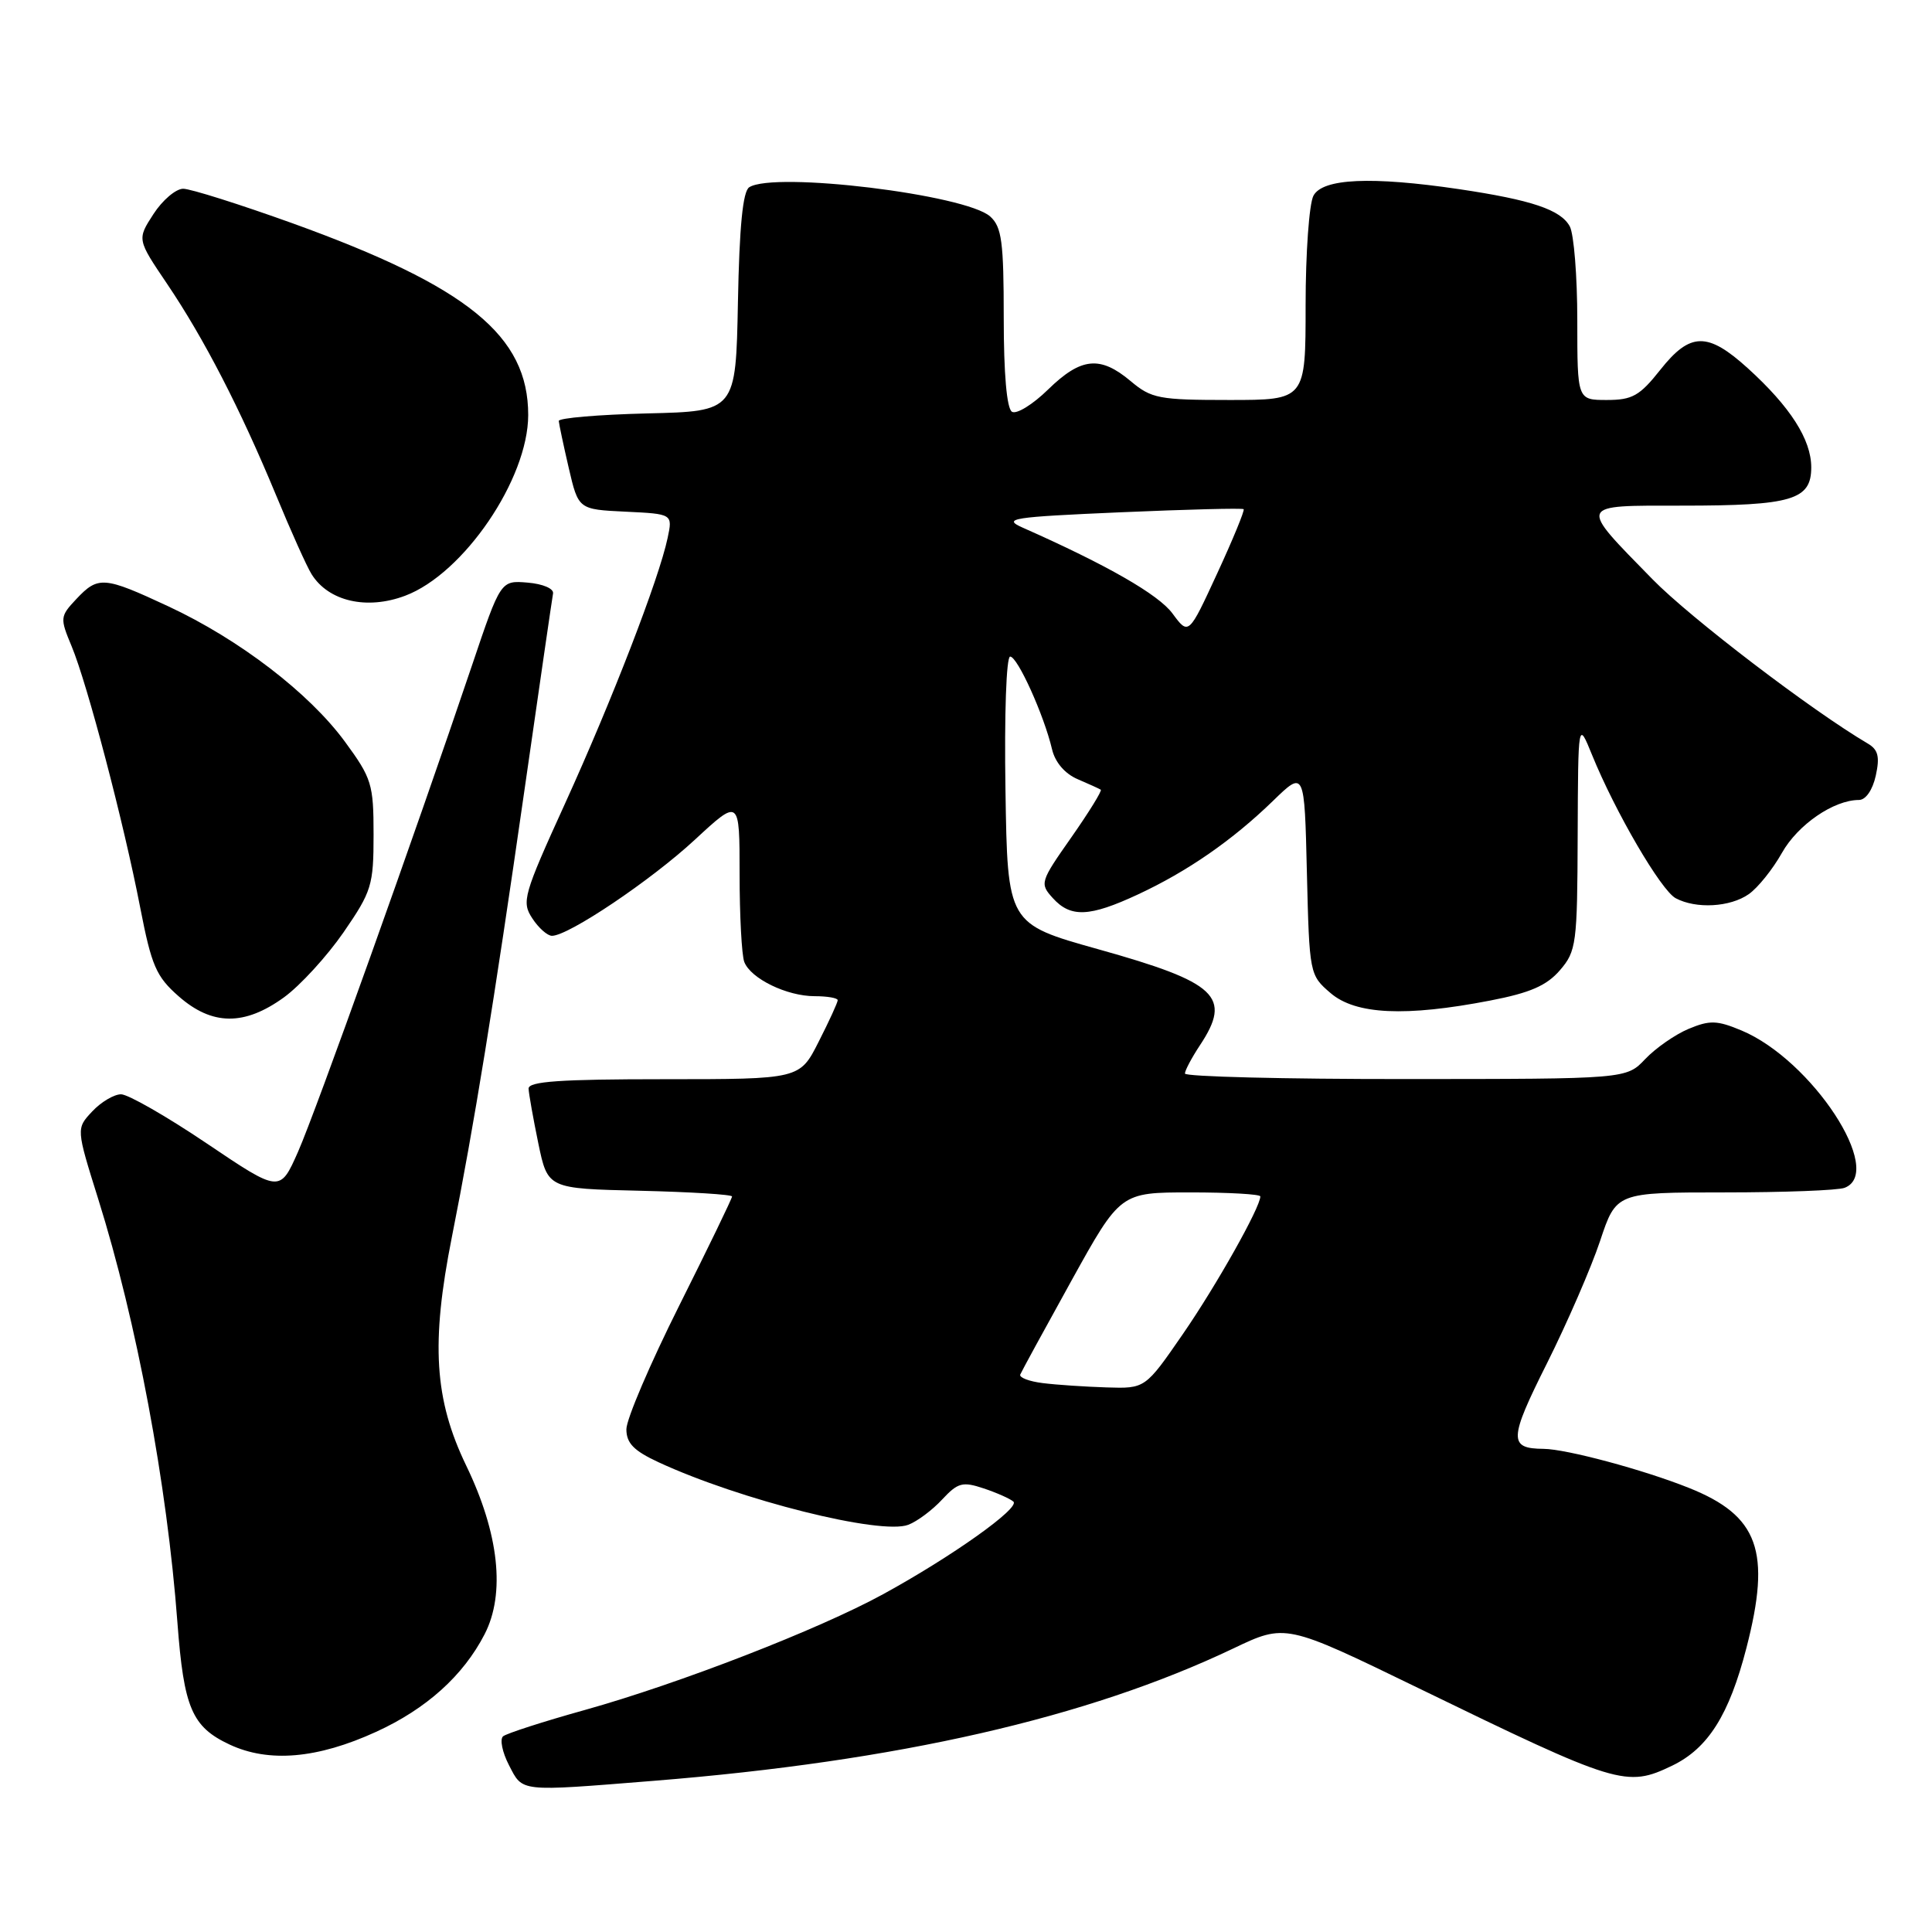 <?xml version="1.0" encoding="UTF-8" standalone="no"?>
<!DOCTYPE svg PUBLIC "-//W3C//DTD SVG 1.1//EN" "http://www.w3.org/Graphics/SVG/1.1/DTD/svg11.dtd" >
<svg xmlns="http://www.w3.org/2000/svg" xmlns:xlink="http://www.w3.org/1999/xlink" version="1.1" viewBox="0 0 256 256">
 <g >
 <path fill="currentColor"
d=" M 86.60 235.97 C 118.93 233.38 144.11 227.63 163.42 218.43 C 170.34 215.13 170.34 215.13 187.92 223.67 C 214.39 236.54 215.50 236.88 221.57 233.96 C 226.33 231.66 229.12 227.24 231.41 218.36 C 234.72 205.54 233.03 200.84 223.78 197.15 C 217.75 194.74 207.56 192.01 204.54 191.98 C 199.88 191.95 199.93 190.72 204.98 180.65 C 207.67 175.27 210.84 167.97 212.02 164.43 C 214.16 158.00 214.16 158.00 228.50 158.00 C 236.38 158.00 243.55 157.73 244.42 157.39 C 249.83 155.32 240.08 140.44 230.75 136.54 C 227.52 135.19 226.55 135.16 223.75 136.33 C 221.96 137.08 219.38 138.88 218.00 140.33 C 215.50 142.97 215.50 142.97 186.25 142.98 C 170.16 142.99 157.00 142.66 157.01 142.25 C 157.01 141.84 157.91 140.15 159.00 138.50 C 163.27 132.05 161.30 130.19 145.49 125.77 C 133.50 122.41 133.50 122.41 133.23 104.70 C 133.07 94.68 133.34 87.00 133.85 87.00 C 134.83 87.00 138.34 94.77 139.40 99.28 C 139.80 101.00 141.10 102.52 142.78 103.24 C 144.27 103.88 145.66 104.51 145.86 104.64 C 146.05 104.77 144.30 107.61 141.96 110.95 C 137.82 116.85 137.75 117.07 139.51 119.01 C 141.87 121.61 144.36 121.51 150.76 118.53 C 157.36 115.46 163.30 111.34 168.67 106.13 C 172.85 102.07 172.85 102.07 173.17 115.63 C 173.50 129.06 173.52 129.20 176.31 131.59 C 179.63 134.44 186.23 134.75 197.45 132.58 C 202.75 131.56 204.94 130.60 206.70 128.56 C 208.88 126.03 209.00 125.07 209.05 110.69 C 209.11 95.50 209.11 95.50 210.95 100.02 C 214.02 107.57 220.09 117.98 222.04 119.02 C 224.74 120.46 229.25 120.21 231.72 118.48 C 232.92 117.64 234.89 115.19 236.11 113.02 C 238.21 109.28 242.98 106.00 246.32 106.00 C 247.22 106.00 248.13 104.68 248.55 102.78 C 249.10 100.27 248.87 99.34 247.50 98.53 C 240.07 94.16 223.97 81.88 218.96 76.75 C 209.08 66.65 208.94 67.00 222.90 67.00 C 237.45 67.00 240.00 66.24 240.00 61.93 C 240.00 58.24 237.22 53.90 231.59 48.79 C 226.26 43.96 223.96 44.00 220.00 49.00 C 217.27 52.45 216.29 53.00 212.92 53.00 C 209.00 53.00 209.00 53.00 209.00 42.43 C 209.00 36.62 208.55 31.03 208.01 30.01 C 206.82 27.79 202.94 26.49 193.31 25.06 C 181.72 23.35 175.26 23.64 174.04 25.93 C 173.47 27.00 173.00 33.52 173.00 40.43 C 173.00 53.00 173.00 53.00 162.89 53.00 C 153.57 53.00 152.56 52.81 149.82 50.50 C 145.77 47.10 143.25 47.35 138.88 51.61 C 136.85 53.60 134.69 54.93 134.09 54.56 C 133.40 54.13 133.00 49.53 133.00 42.10 C 133.00 32.05 132.74 30.07 131.21 28.69 C 127.99 25.78 102.61 22.69 99.28 24.81 C 98.43 25.34 97.97 30.01 97.78 40.04 C 97.50 54.50 97.50 54.50 85.75 54.78 C 79.29 54.94 74.02 55.39 74.04 55.78 C 74.07 56.18 74.66 58.98 75.36 62.00 C 76.64 67.50 76.64 67.50 82.89 67.80 C 89.14 68.10 89.14 68.10 88.46 71.30 C 87.33 76.67 81.10 92.79 74.89 106.43 C 69.35 118.59 69.09 119.50 70.53 121.68 C 71.36 122.96 72.54 124.00 73.14 124.00 C 75.33 124.00 86.26 116.65 92.06 111.28 C 98.00 105.78 98.00 105.78 98.00 115.81 C 98.00 121.32 98.28 126.56 98.62 127.46 C 99.47 129.67 104.26 132.00 107.95 132.00 C 109.63 132.00 111.00 132.24 111.00 132.53 C 111.00 132.83 109.87 135.30 108.48 138.03 C 105.97 143.00 105.97 143.00 87.98 143.00 C 74.24 143.00 70.01 143.29 70.04 144.25 C 70.07 144.94 70.65 148.20 71.33 151.50 C 72.58 157.50 72.58 157.50 84.79 157.78 C 91.51 157.94 97.00 158.28 97.00 158.54 C 97.00 158.81 93.85 165.31 90.00 173.00 C 86.15 180.69 83.00 188.05 83.00 189.38 C 83.00 191.23 83.98 192.23 87.25 193.75 C 98.05 198.76 116.74 203.44 120.36 202.04 C 121.54 201.59 123.56 200.08 124.84 198.69 C 126.93 196.45 127.54 196.29 130.34 197.22 C 132.08 197.80 133.85 198.59 134.28 198.97 C 135.21 199.80 126.11 206.27 117.00 211.25 C 108.46 215.92 90.01 223.08 77.50 226.58 C 72.00 228.11 67.12 229.69 66.66 230.07 C 66.21 230.46 66.55 232.17 67.44 233.89 C 69.30 237.48 68.64 237.41 86.60 235.97 Z  M 49.83 229.48 C 56.49 226.44 61.38 222.04 64.21 216.55 C 66.99 211.16 66.12 203.20 61.78 194.21 C 57.55 185.44 57.08 178.00 59.87 163.94 C 62.83 149.05 65.42 133.09 69.50 104.65 C 71.46 90.99 73.16 79.29 73.28 78.65 C 73.41 78.00 71.95 77.37 69.92 77.20 C 66.34 76.90 66.34 76.90 62.53 88.20 C 55.00 110.51 41.84 147.31 39.49 152.62 C 37.09 158.04 37.09 158.04 27.41 151.52 C 22.09 147.93 16.97 145.00 16.04 145.00 C 15.11 145.00 13.39 146.02 12.22 147.27 C 10.09 149.54 10.09 149.54 13.01 158.86 C 18.11 175.12 22.14 196.66 23.51 215.00 C 24.36 226.32 25.43 228.82 30.42 231.16 C 35.61 233.59 42.05 233.04 49.83 229.48 Z  M 37.62 132.16 C 39.77 130.60 43.32 126.72 45.52 123.54 C 49.25 118.12 49.50 117.31 49.50 110.60 C 49.50 103.89 49.26 103.13 45.70 98.27 C 40.96 91.82 31.71 84.73 22.32 80.35 C 13.76 76.36 13.01 76.30 10.11 79.38 C 7.95 81.68 7.93 81.89 9.49 85.63 C 11.57 90.62 16.41 109.04 18.58 120.27 C 20.08 127.98 20.69 129.40 23.68 132.02 C 28.11 135.91 32.38 135.95 37.62 132.16 Z  M 53.68 78.94 C 61.43 76.03 69.98 63.48 69.99 55.00 C 70.00 44.49 62.00 37.98 38.77 29.59 C 31.76 27.07 25.24 25.01 24.27 25.01 C 23.29 25.02 21.52 26.53 20.33 28.37 C 18.16 31.72 18.16 31.72 22.14 37.61 C 27.06 44.90 31.83 54.16 36.56 65.57 C 38.54 70.37 40.67 75.11 41.29 76.09 C 43.53 79.68 48.61 80.85 53.68 78.94 Z  M 138.19 183.27 C 136.37 183.05 135.02 182.53 135.19 182.13 C 135.36 181.72 138.41 176.13 141.97 169.70 C 148.45 158.00 148.45 158.00 157.72 158.00 C 162.83 158.00 167.00 158.24 167.00 158.53 C 167.00 159.98 161.19 170.31 156.75 176.75 C 151.75 184.00 151.75 184.00 146.63 183.84 C 143.81 183.75 140.01 183.50 138.19 183.27 Z  M 155.36 81.29 C 153.51 78.78 146.70 74.87 135.50 69.91 C 132.79 68.70 134.03 68.51 148.50 67.88 C 157.30 67.50 164.63 67.31 164.79 67.47 C 164.95 67.62 163.38 71.45 161.29 75.97 C 157.50 84.19 157.50 84.19 155.36 81.29 Z "/>
</g>
</svg>